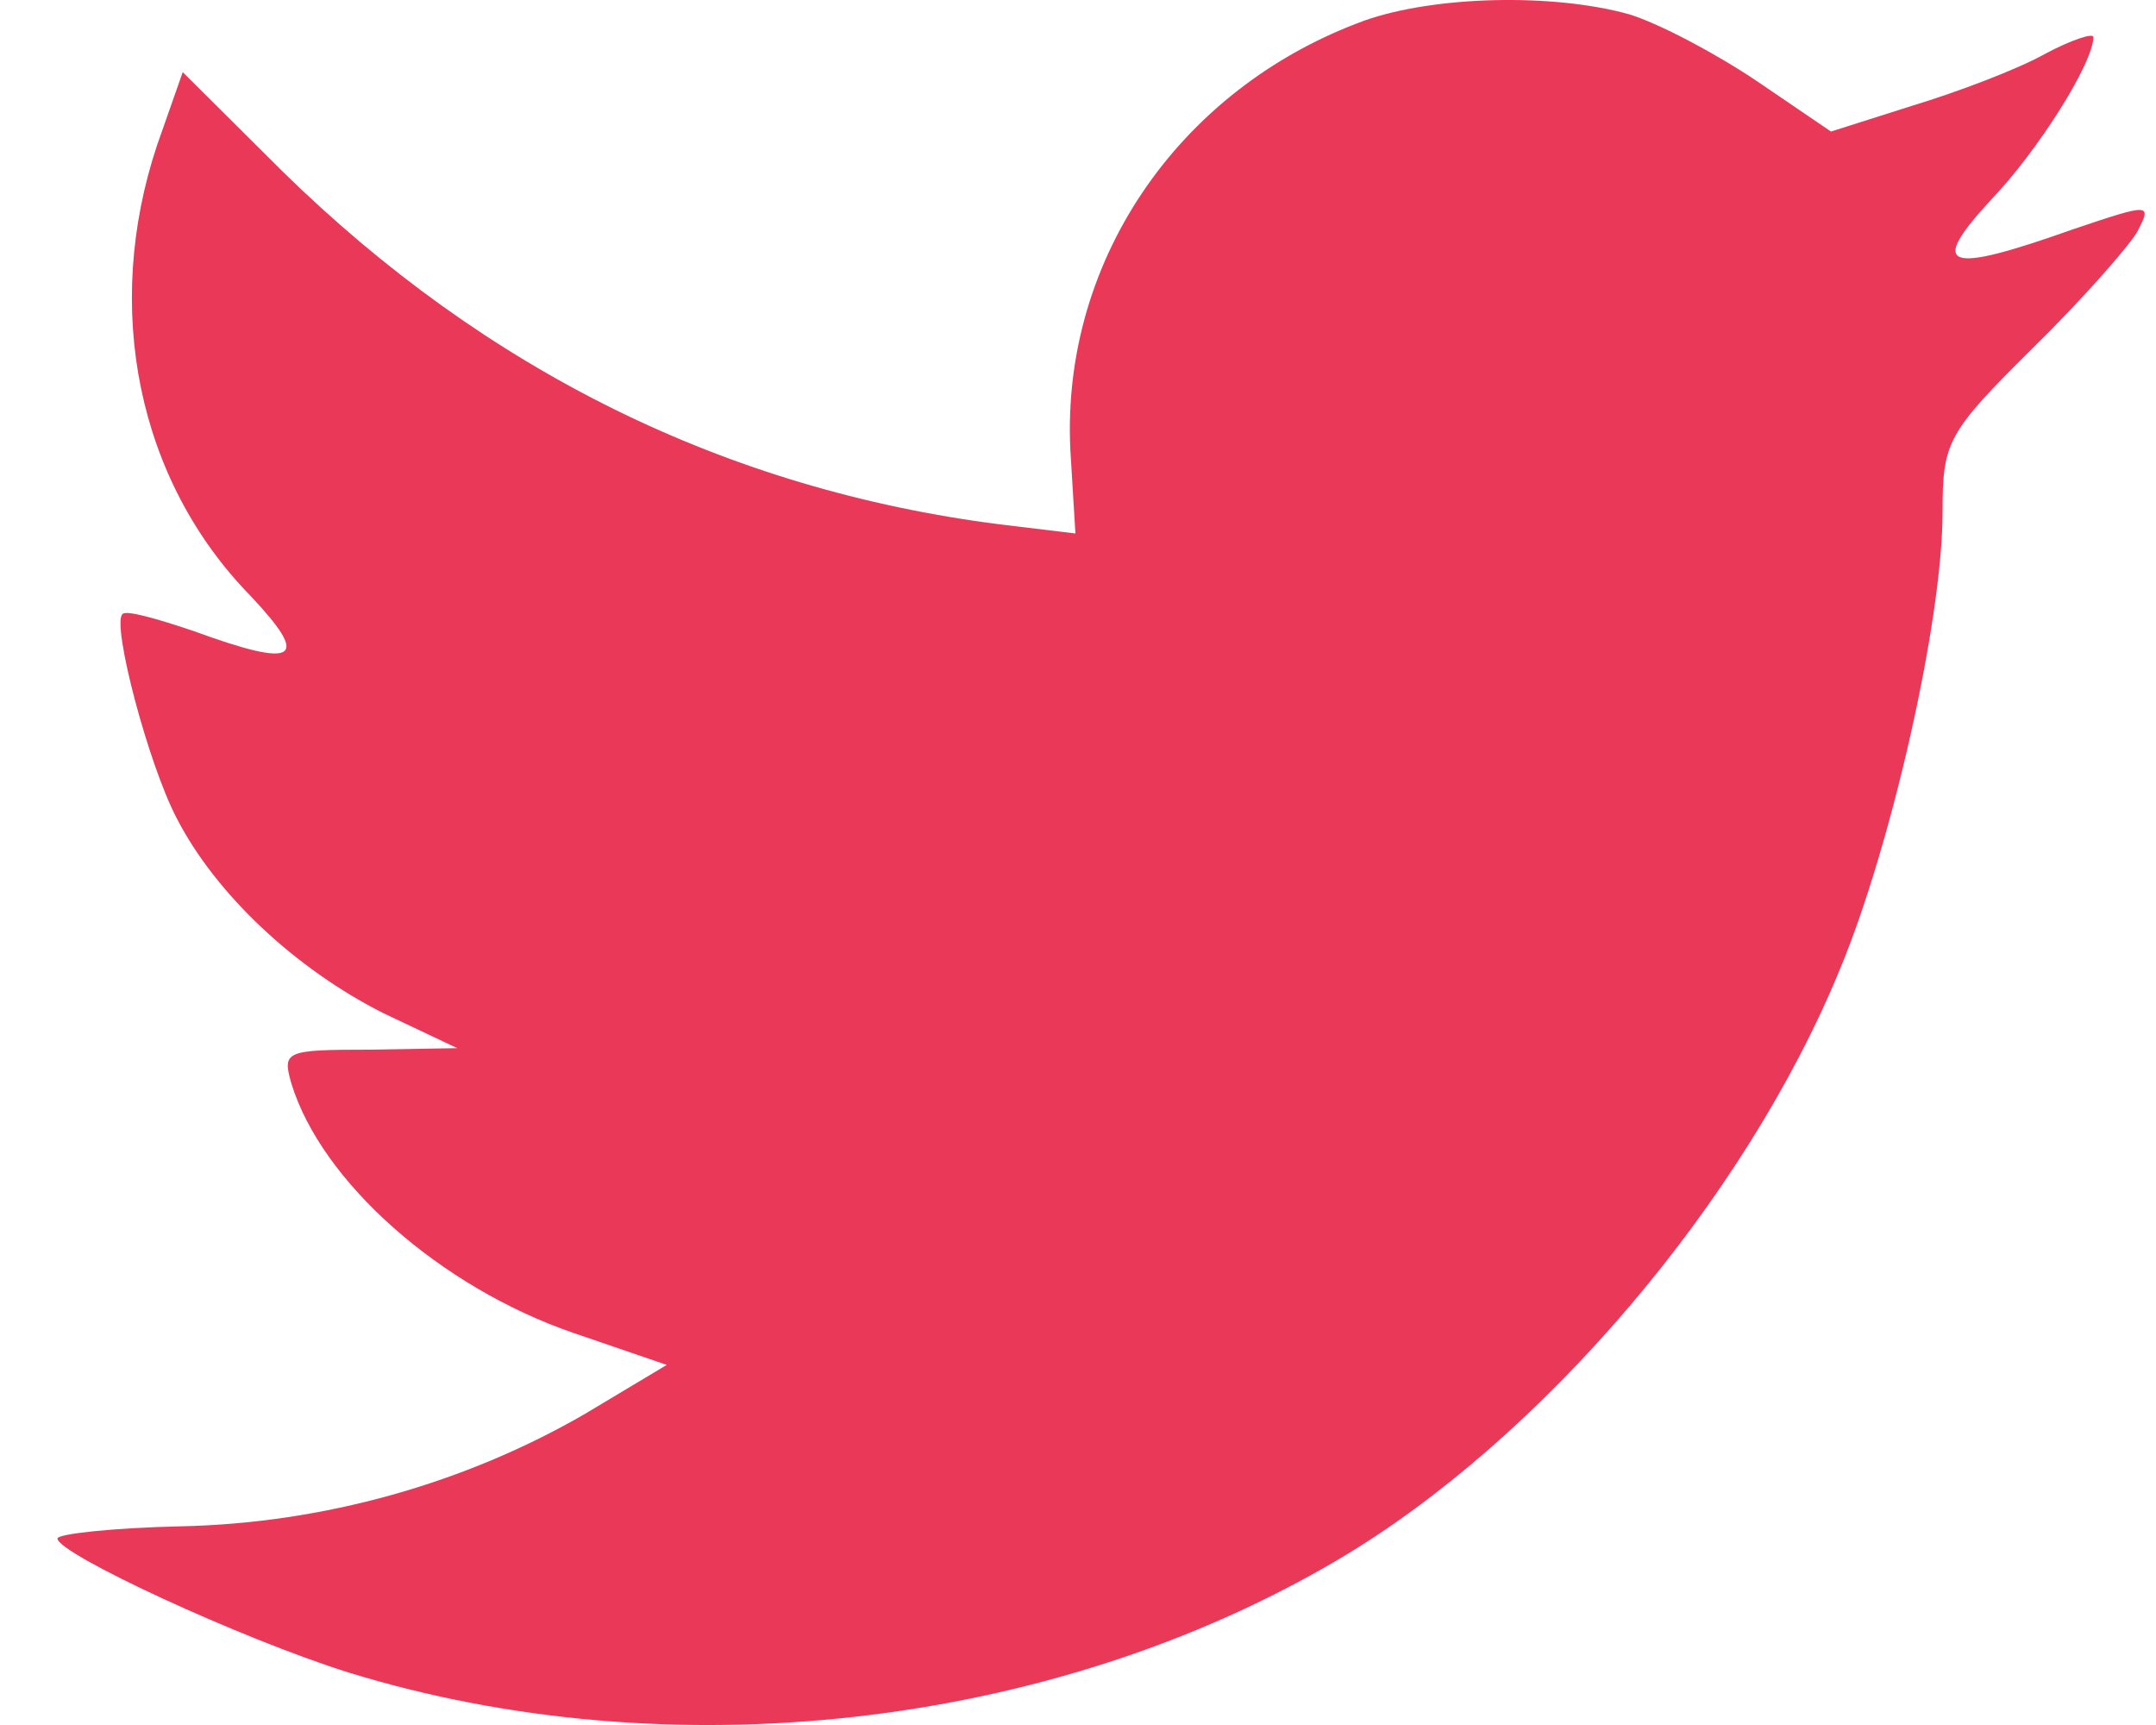 <svg width="20" height="16" viewBox="0 0 20 16" fill="none" xmlns="http://www.w3.org/2000/svg">
<path fill-rule="evenodd" clip-rule="evenodd" d="M9.934 4.256L9.976 4.948L9.277 4.864C6.731 4.539 4.506 3.437 2.618 1.587L1.695 0.669L1.457 1.347C0.953 2.858 1.275 4.454 2.324 5.527C2.884 6.121 2.758 6.205 1.793 5.852C1.457 5.739 1.163 5.654 1.135 5.697C1.037 5.796 1.373 7.081 1.639 7.589C2.002 8.296 2.744 8.988 3.555 9.397L4.241 9.722L3.429 9.736C2.646 9.736 2.618 9.75 2.702 10.047C2.982 10.965 4.087 11.939 5.318 12.363L6.185 12.66L5.43 13.112C4.311 13.761 2.996 14.129 1.681 14.157C1.051 14.171 0.533 14.227 0.533 14.27C0.533 14.411 2.24 15.202 3.233 15.513C6.213 16.431 9.753 16.035 12.411 14.467C14.299 13.352 16.188 11.134 17.069 8.988C17.545 7.844 18.02 5.753 18.02 4.751C18.02 4.101 18.062 4.016 18.846 3.239C19.308 2.787 19.741 2.293 19.825 2.152C19.965 1.884 19.951 1.884 19.238 2.124C18.048 2.547 17.881 2.491 18.468 1.855C18.902 1.403 19.419 0.584 19.419 0.344C19.419 0.302 19.209 0.372 18.972 0.499C18.72 0.641 18.16 0.853 17.741 0.98L16.985 1.22L16.3 0.754C15.922 0.499 15.39 0.217 15.111 0.132C14.397 -0.066 13.306 -0.037 12.662 0.189C10.914 0.824 9.809 2.463 9.934 4.256Z" fill="#EA3958"/>
</svg>
